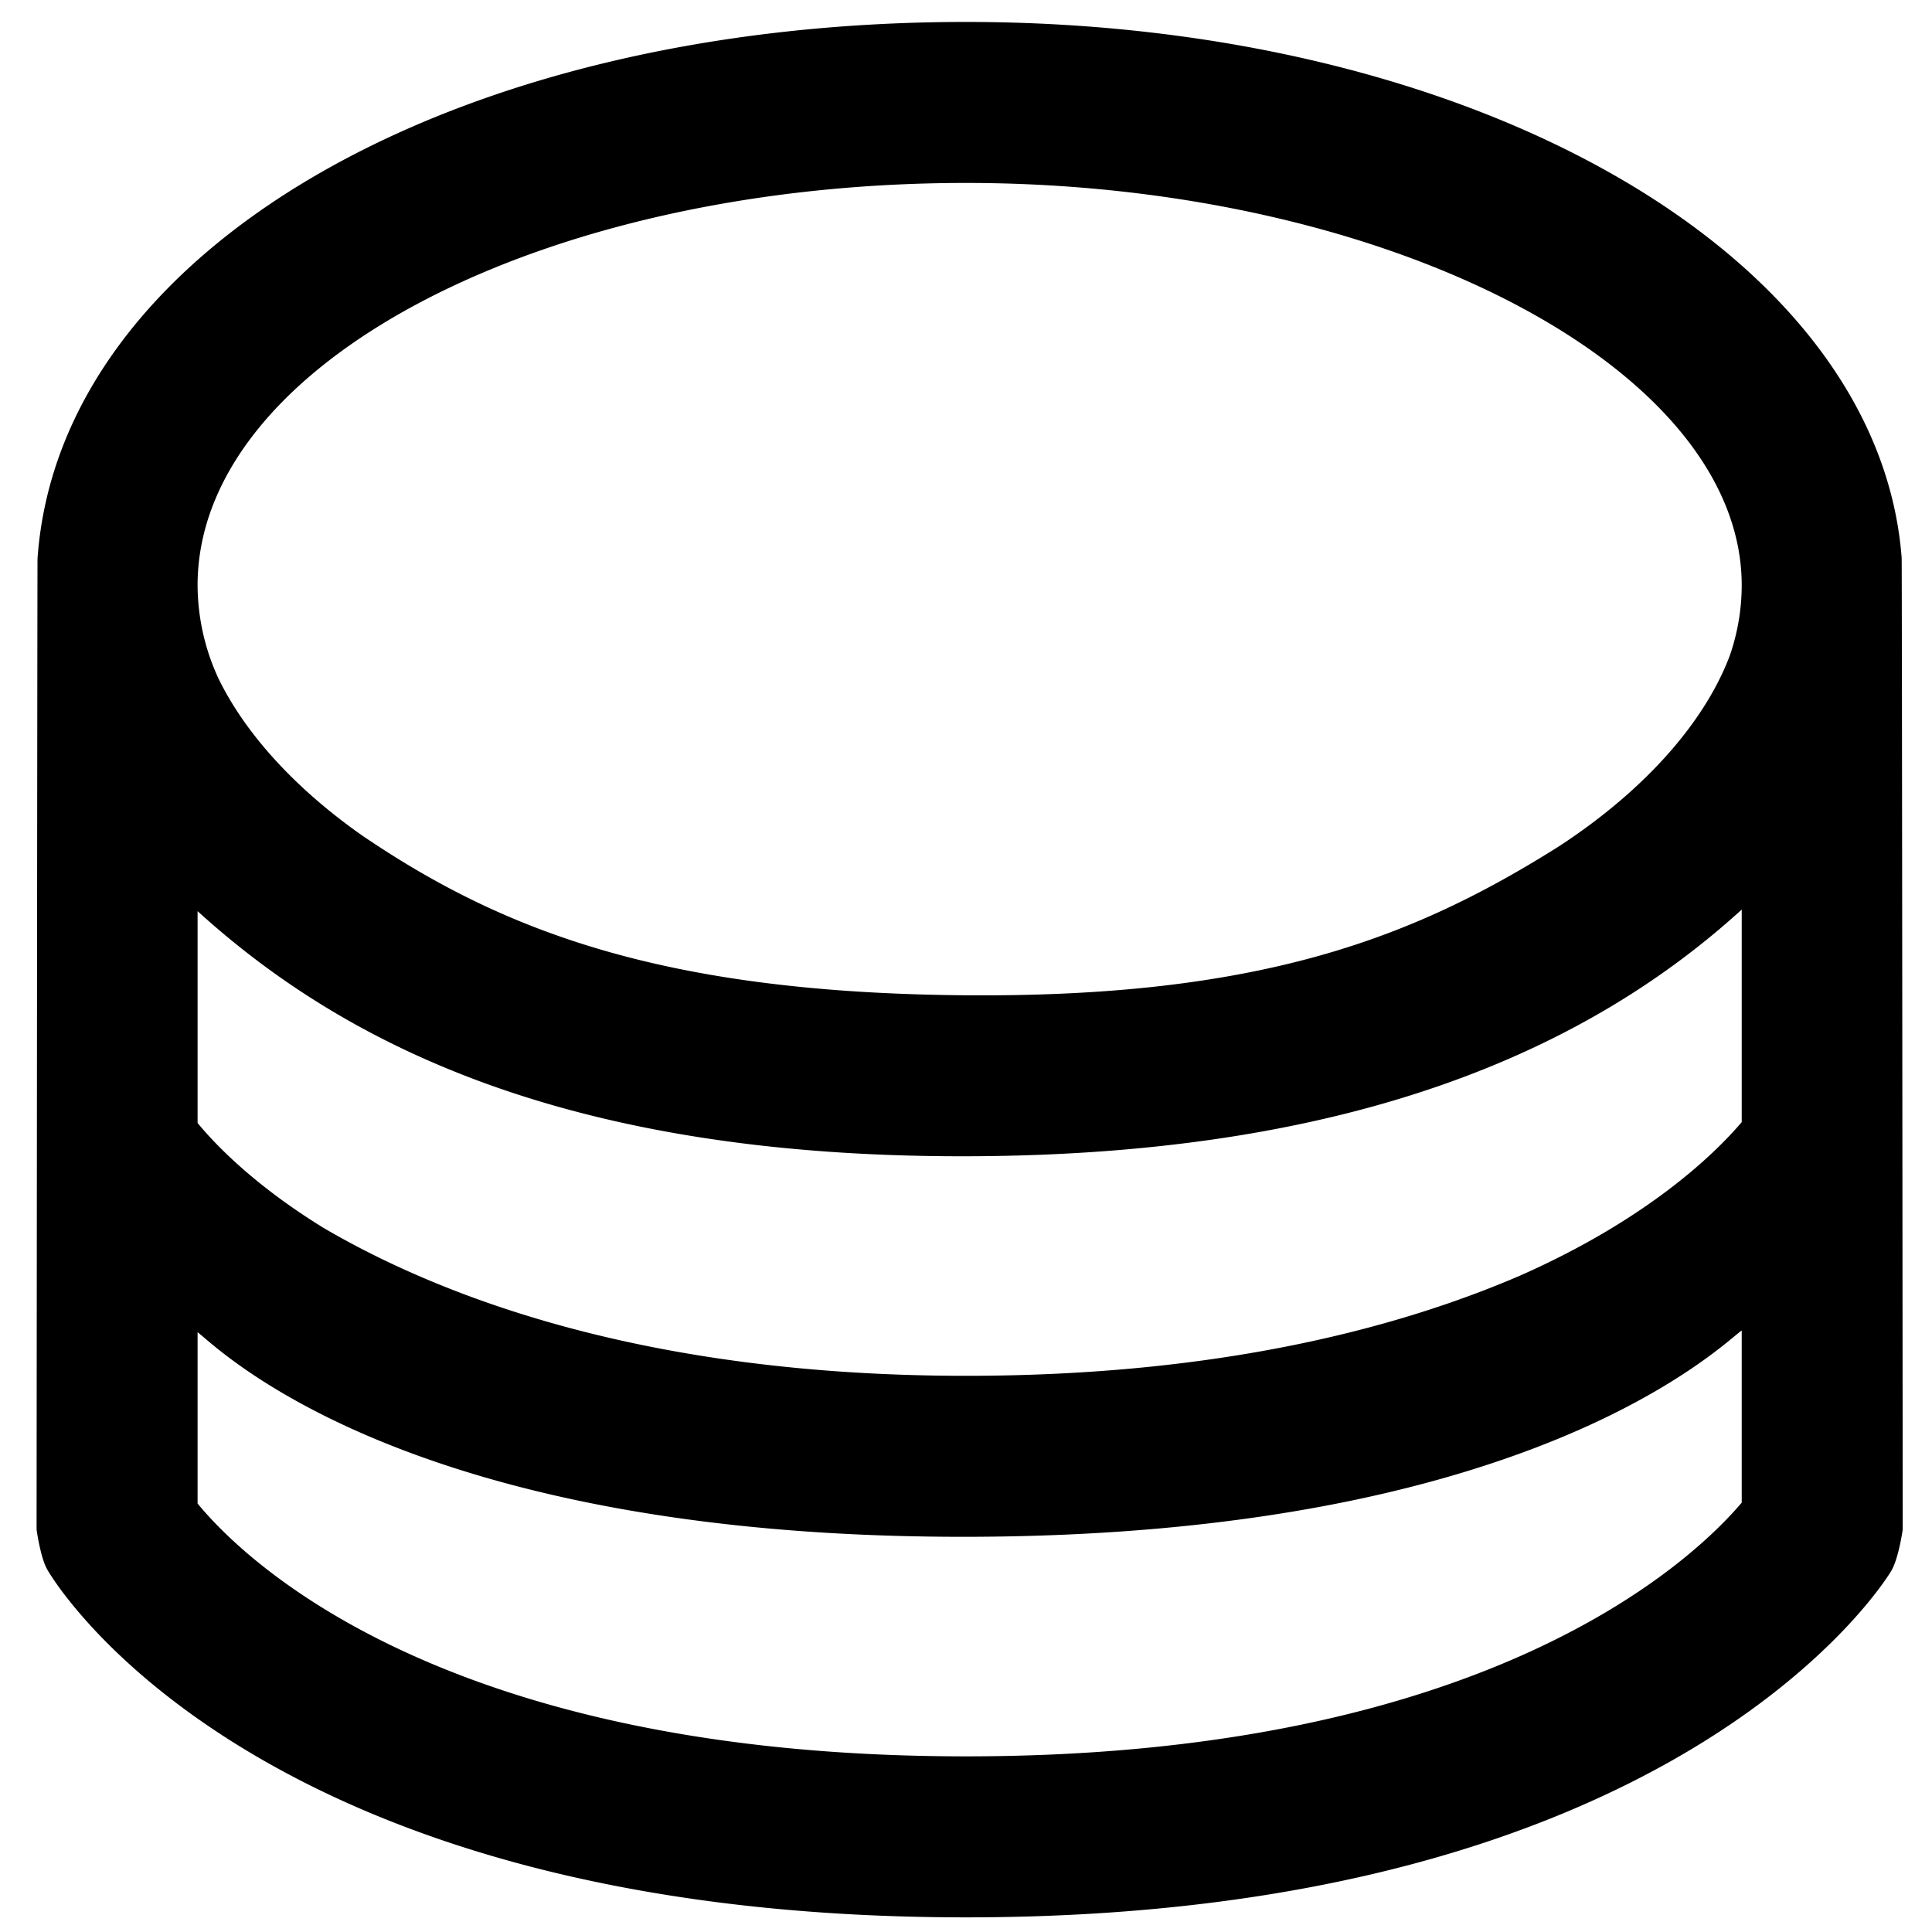 <svg xmlns="http://www.w3.org/2000/svg" viewBox="0 0 264 264">
    <path d="M6.483 214.517c-.972-1.677-1.484-5.518-1.484-5.518s.1-132.468.129-132.682C8.086 34.262 61.635 2.999 131.999 2.999c69.66 0 124.672 31.861 127.854 73.209.047.286.145 132.791.145 132.791s-.547 3.97-1.582 5.685c-1.167 1.931-29.675 47.315-126.418 47.315C35.13 262 7.608 216.457 6.483 214.517Zm20.516-9.065c6.245 7.6 33.449 34.547 105 34.547 71.359 0 99.34-26.815 106-34.668v-23.522c-2.478 1.641-28.352 28.1-106 28.19s-102.843-26.512-105-27.951Zm105-17.453h.256c33.933-.031 58.441-6.366 75.444-13.686 17.774-7.853 26.867-16.935 30.3-20.982v-29.042c-21.194 19.3-53.485 33.656-106.235 33.71s-83.681-14.321-104.765-33.494v28.947c2.35 2.859 7.668 8.458 17.2 14.33 16.4 9.6 44.286 20.18 87.568 20.217h.232Zm81.075-72.382c12.326-8.072 20.073-17.458 23.3-26.043a29.479 29.479 0 0 0 1.625-9.575c0-29.813-48.542-55-106-55-57.9 0-105 24.673-105 55a30.551 30.551 0 0 0 2.874 12.756c3.485 7.135 10.006 14.658 19.582 21.391 19.343 13.156 41.3 21.484 82.205 21.852s61.859-8.056 81.414-20.381Z"/>
</svg>
